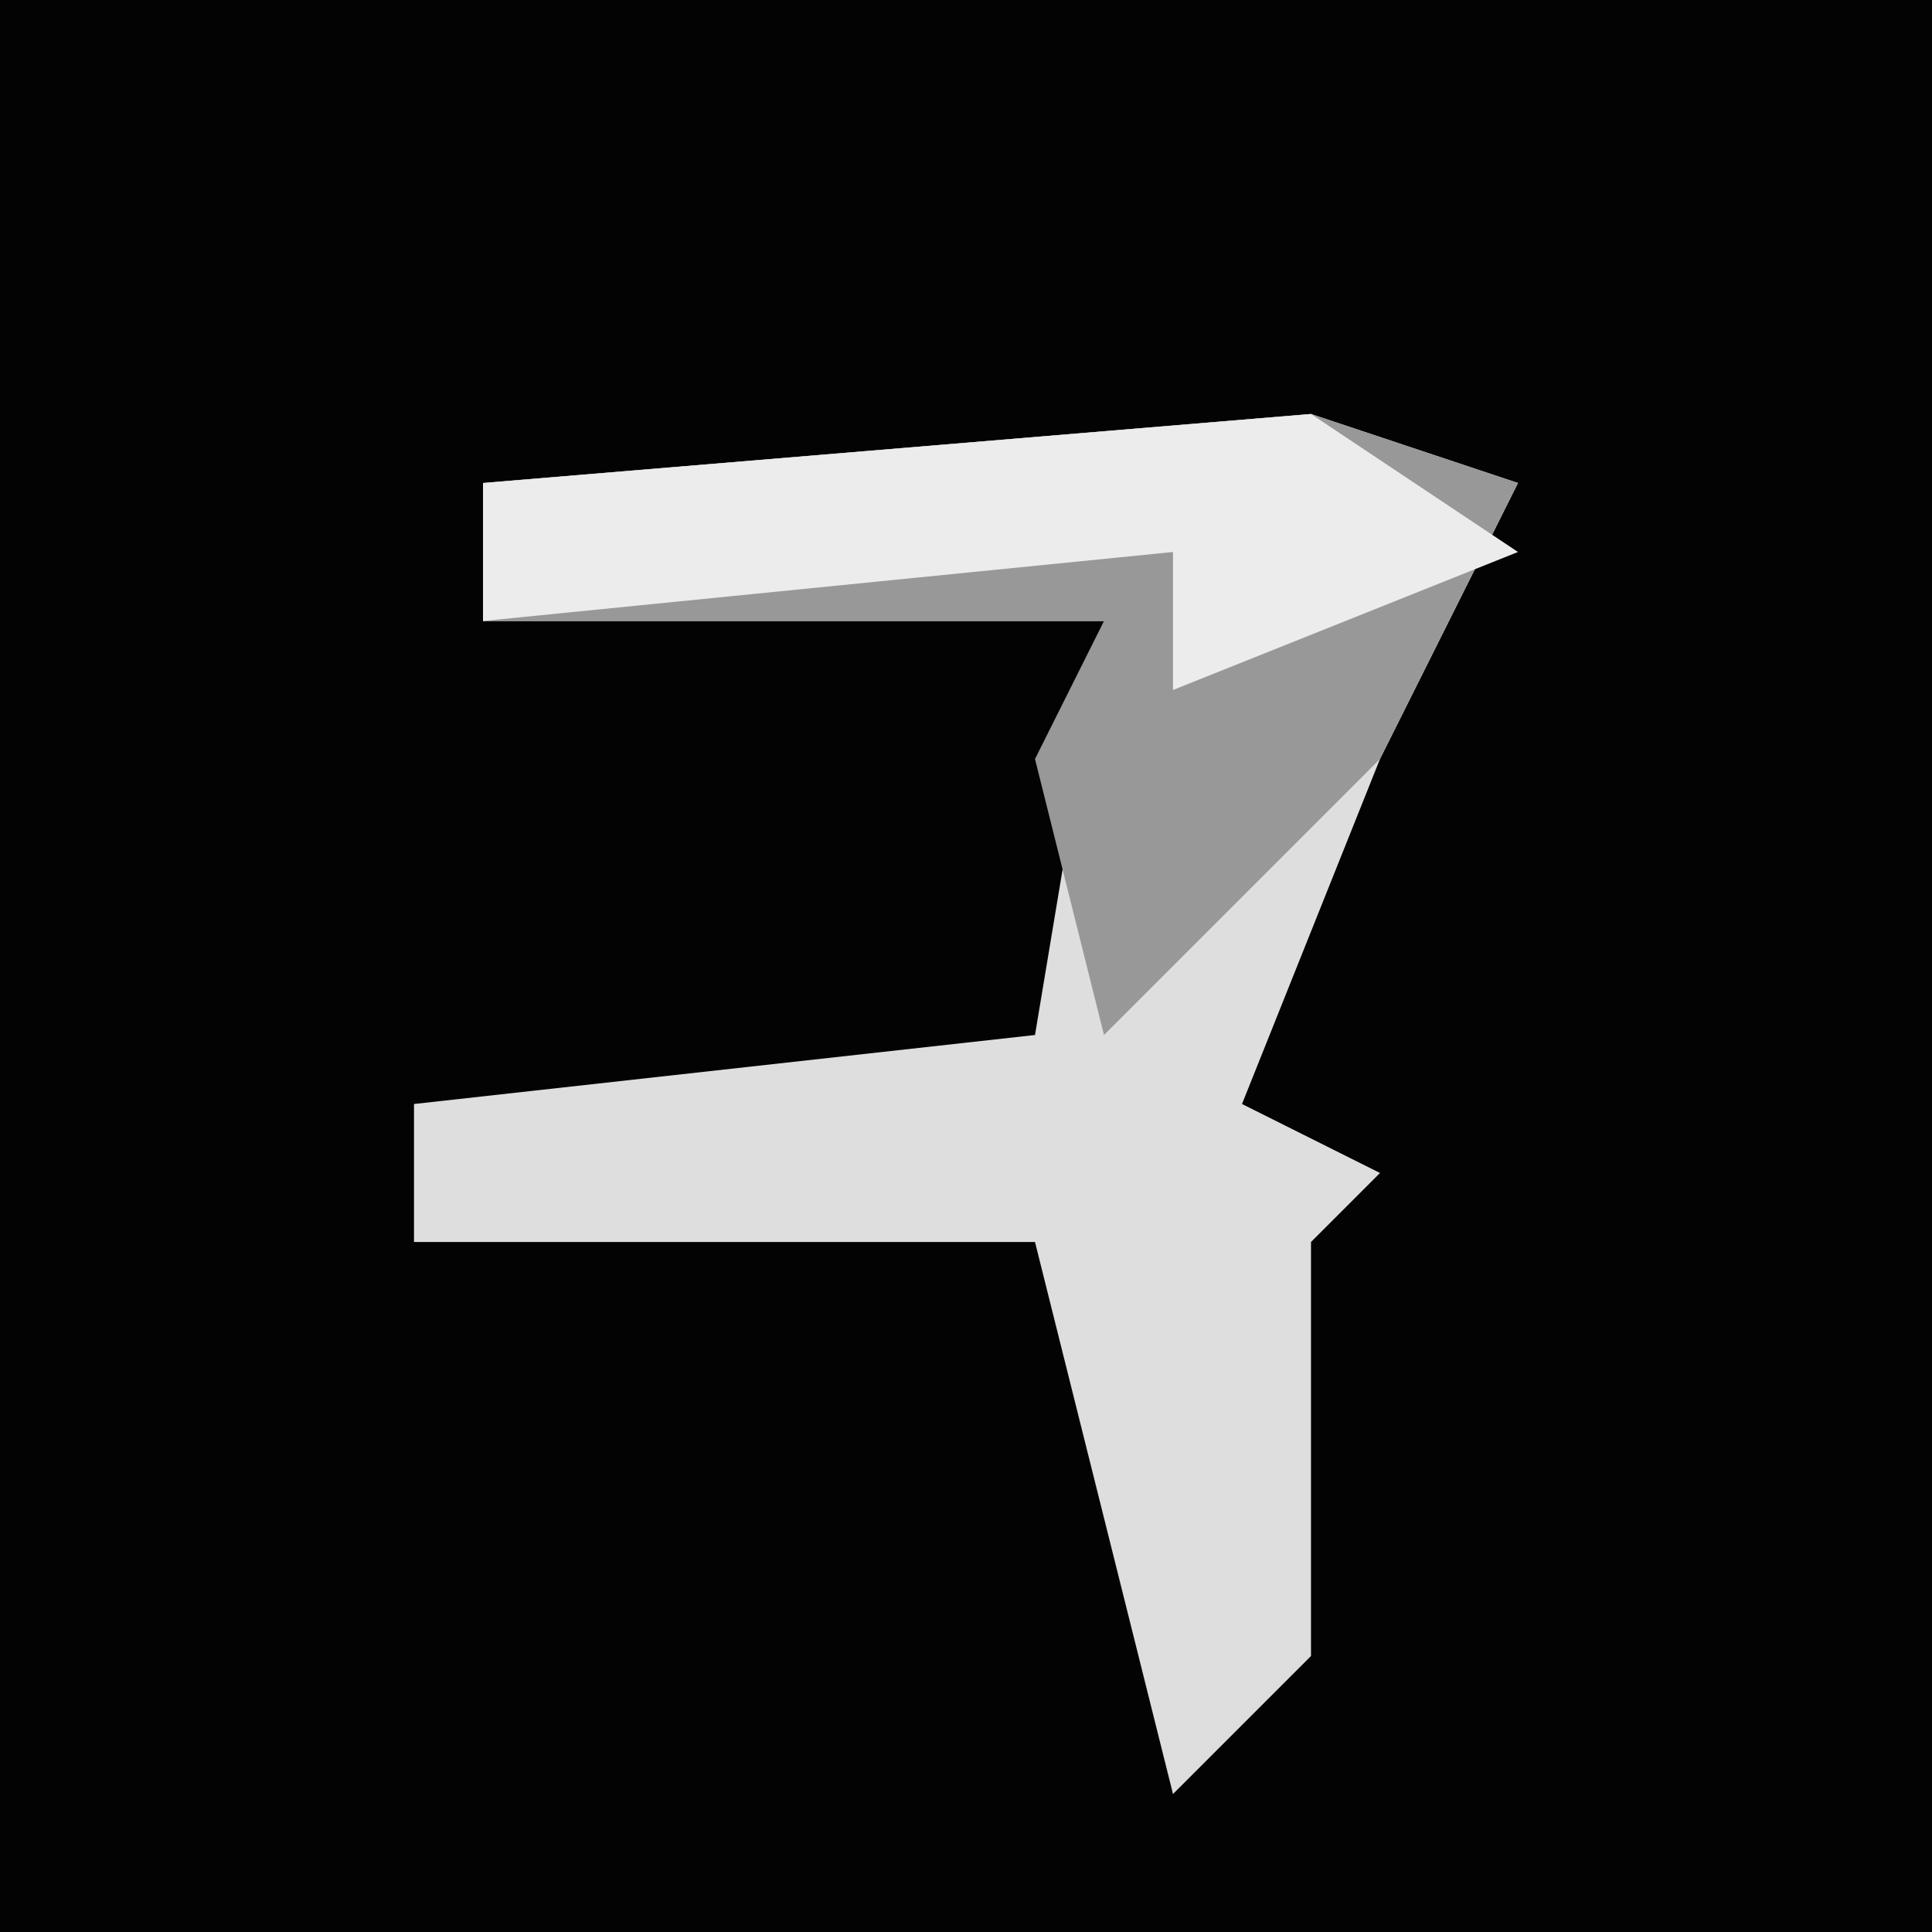<?xml version="1.0" encoding="UTF-8"?>
<svg version="1.1" xmlns="http://www.w3.org/2000/svg" width="28" height="28">
<path d="M0,0 L28,0 L28,28 L0,28 Z " fill="#030303" transform="translate(0,0)"/>
<path d="M0,0 L3,1 L1,5 L-1,10 L1,11 L0,12 L0,18 L-2,20 L-4,12 L-13,12 L-13,10 L-4,9 L-3,3 L-12,3 L-12,1 Z " fill="#DEDEDE" transform="translate(19,6)"/>
<path d="M0,0 L3,1 L1,5 L-3,9 L-4,5 L-3,3 L-12,3 L-12,1 Z " fill="#989898" transform="translate(19,6)"/>
<path d="M0,0 L3,2 L-2,4 L-2,2 L-12,3 L-12,1 Z " fill="#ECECEC" transform="translate(19,6)"/>
</svg>
